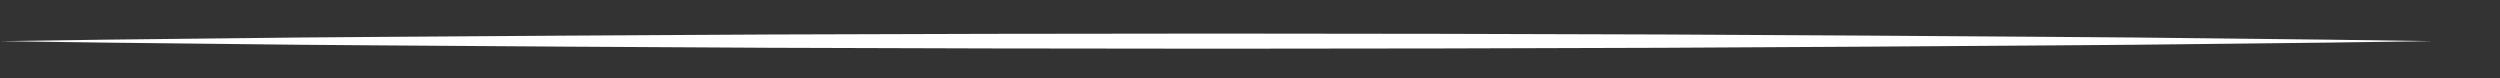 <?xml version="1.0" encoding="utf-8"?>
<!-- Generator: Adobe Illustrator 16.0.0, SVG Export Plug-In . SVG Version: 6.00 Build 0)  -->
<!DOCTYPE svg PUBLIC "-//W3C//DTD SVG 1.1//EN" "http://www.w3.org/Graphics/SVG/1.1/DTD/svg11.dtd">
<svg version="1.1" id="Capa_1" xmlns="http://www.w3.org/2000/svg" xmlns:xlink="http://www.w3.org/1999/xlink" x="0px" y="0px"
	 width="661.381px" height="20.767px" viewBox="-1108.697 -58.544 661.381 20.767"
	 enable-background="new -1108.697 -58.544 661.381 20.767" xml:space="preserve">
<rect x="-1108.697" y="-58.544" width="661.381" height="20.767" fill="#333333" stroke="none"/>
<g>
	<path fill="#FFFFFF" d="M-1108.697-47.661c0,0,10.054-0.141,27.65-0.388c8.797-0.098,19.48-0.217,31.734-0.353
		c12.254-0.142,26.079-0.303,41.16-0.381c15.082-0.103,31.42-0.214,48.701-0.331c17.281-0.097,35.505-0.199,54.357-0.305
		c18.852-0.056,38.333-0.113,58.127-0.172c19.795-0.023,39.903-0.047,60.013-0.07c20.108,0.022,40.218,0.046,60.013,0.068
		c19.794,0.058,39.274,0.114,58.127,0.17c18.852,0.104,37.075,0.206,54.356,0.302c17.281,0.118,33.62,0.23,48.701,0.333
		c15.082,0.08,28.907,0.237,41.161,0.381c12.254,0.138,22.937,0.258,31.734,0.355c17.595,0.248,27.649,0.39,27.649,0.39
		s-10.055,0.142-27.649,0.39c-8.798,0.098-19.48,0.218-31.734,0.355c-12.254,0.144-26.079,0.301-41.161,0.381
		c-15.081,0.103-31.42,0.215-48.701,0.333c-17.281,0.096-35.505,0.197-54.356,0.302c-18.853,0.056-38.333,0.112-58.127,0.17
		c-19.795,0.022-39.904,0.046-60.013,0.068c-20.109-0.023-40.218-0.047-60.013-0.07c-19.795-0.059-39.275-0.116-58.127-0.172
		c-18.852-0.105-37.076-0.208-54.357-0.305c-17.281-0.117-33.62-0.229-48.701-0.331c-15.082-0.078-28.906-0.239-41.16-0.381
		c-12.254-0.136-22.937-0.255-31.734-0.353C-1098.643-47.521-1108.697-47.661-1108.697-47.661z"/>
</g>
</svg>
